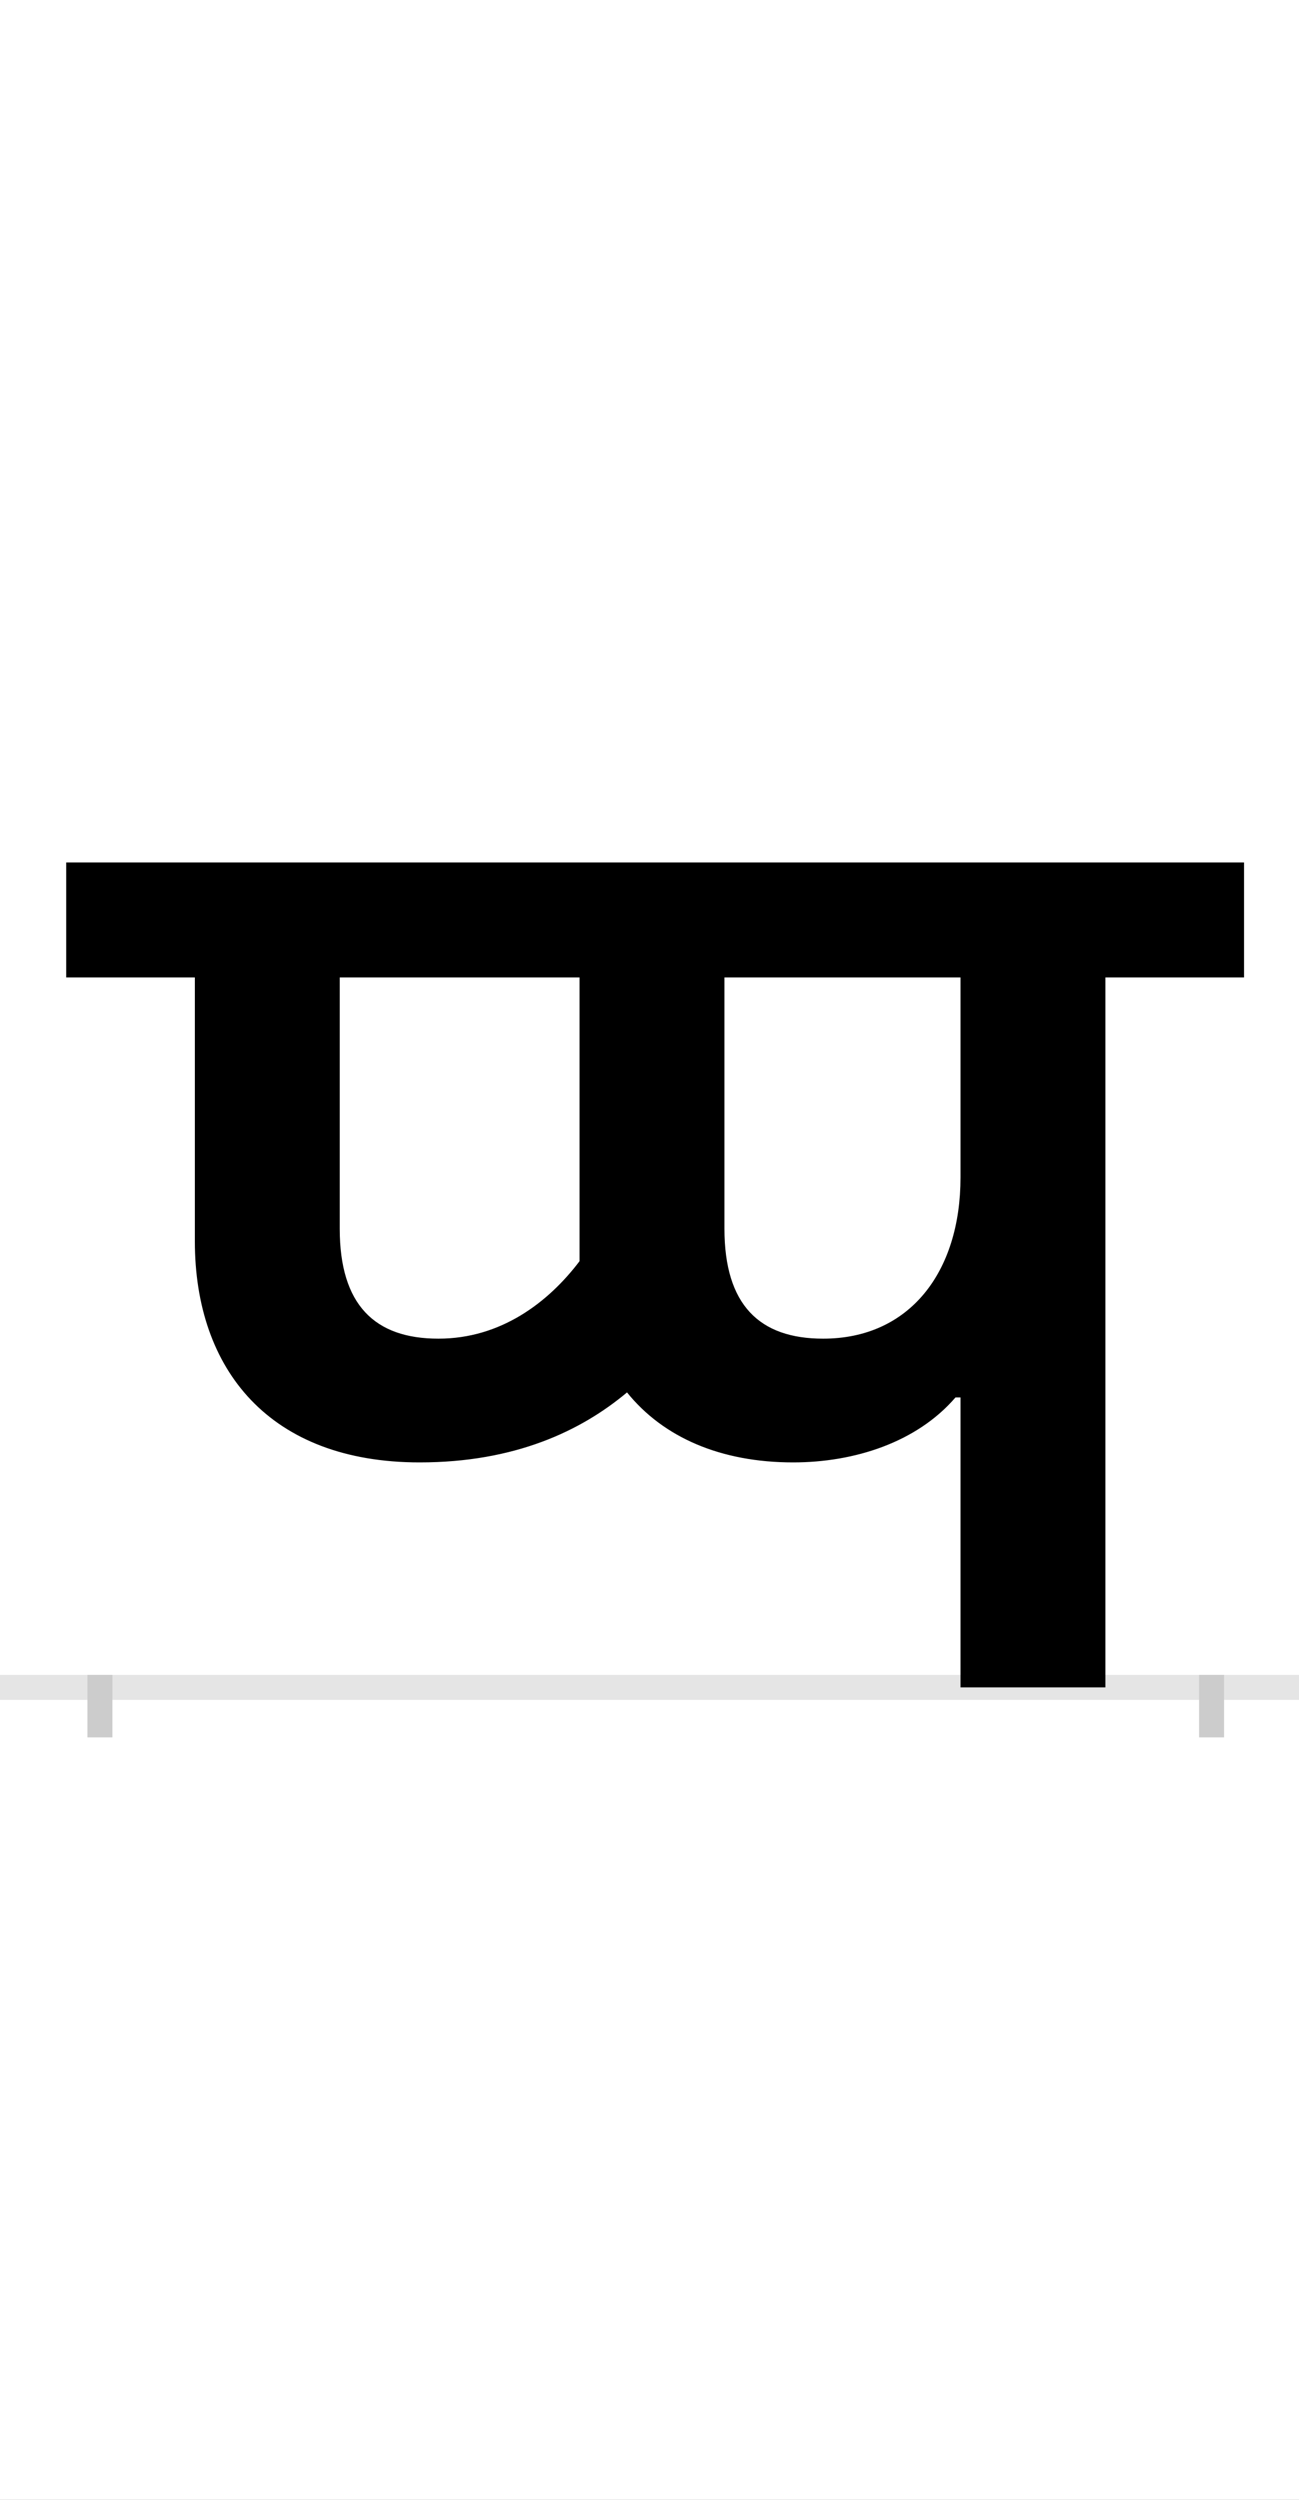 <?xml version="1.0" encoding="UTF-8"?>
<svg height="200.0" version="1.1" width="104.0" xmlns="http://www.w3.org/2000/svg" xmlns:xlink="http://www.w3.org/1999/xlink">
 <rect width="100%" height="100%" fill="#808080" stroke="none"/>
 <path d="M0,0 l104,0 l0,200 l-104,0 Z M0,0" fill="rgb(255,255,255)" transform="matrix(1,0,0,-1,0.0,200.0)"/>
 <path d="M0,0 l104,0" fill="none" stroke="rgb(229,229,229)" stroke-width="2" transform="matrix(1,0,0,-1,0.0,135.0)"/>
 <path d="M0,1 l0,-5" fill="none" stroke="rgb(204,204,204)" stroke-width="2" transform="matrix(1,0,0,-1,8.0,135.0)"/>
 <path d="M0,1 l0,-5" fill="none" stroke="rgb(204,204,204)" stroke-width="2" transform="matrix(1,0,0,-1,97.0,135.0)"/>
 <path d="M256,180 c76,0,129,25,166,56 c29,-36,75,-56,133,-56 c49,0,99,16,130,52 l4,0 l0,-232 l116,0 l0,568 l111,0 l0,92 l-943,0 l0,-92 l103,0 l0,-211 c0,-103,60,-177,180,-177 Z M271,279 c-51,0,-79,27,-79,88 l0,201 l192,0 l0,-211 c0,-5,0,-11,0,-16 c-25,-33,-63,-62,-113,-62 Z M689,408 c0,-76,-41,-129,-110,-129 c-51,0,-79,27,-79,88 l0,201 l189,0 Z M689,408" fill="rgb(0,0,0)" transform="matrix(0.1,0.0,0.0,-0.1,8.0,135.0)"/>
</svg>